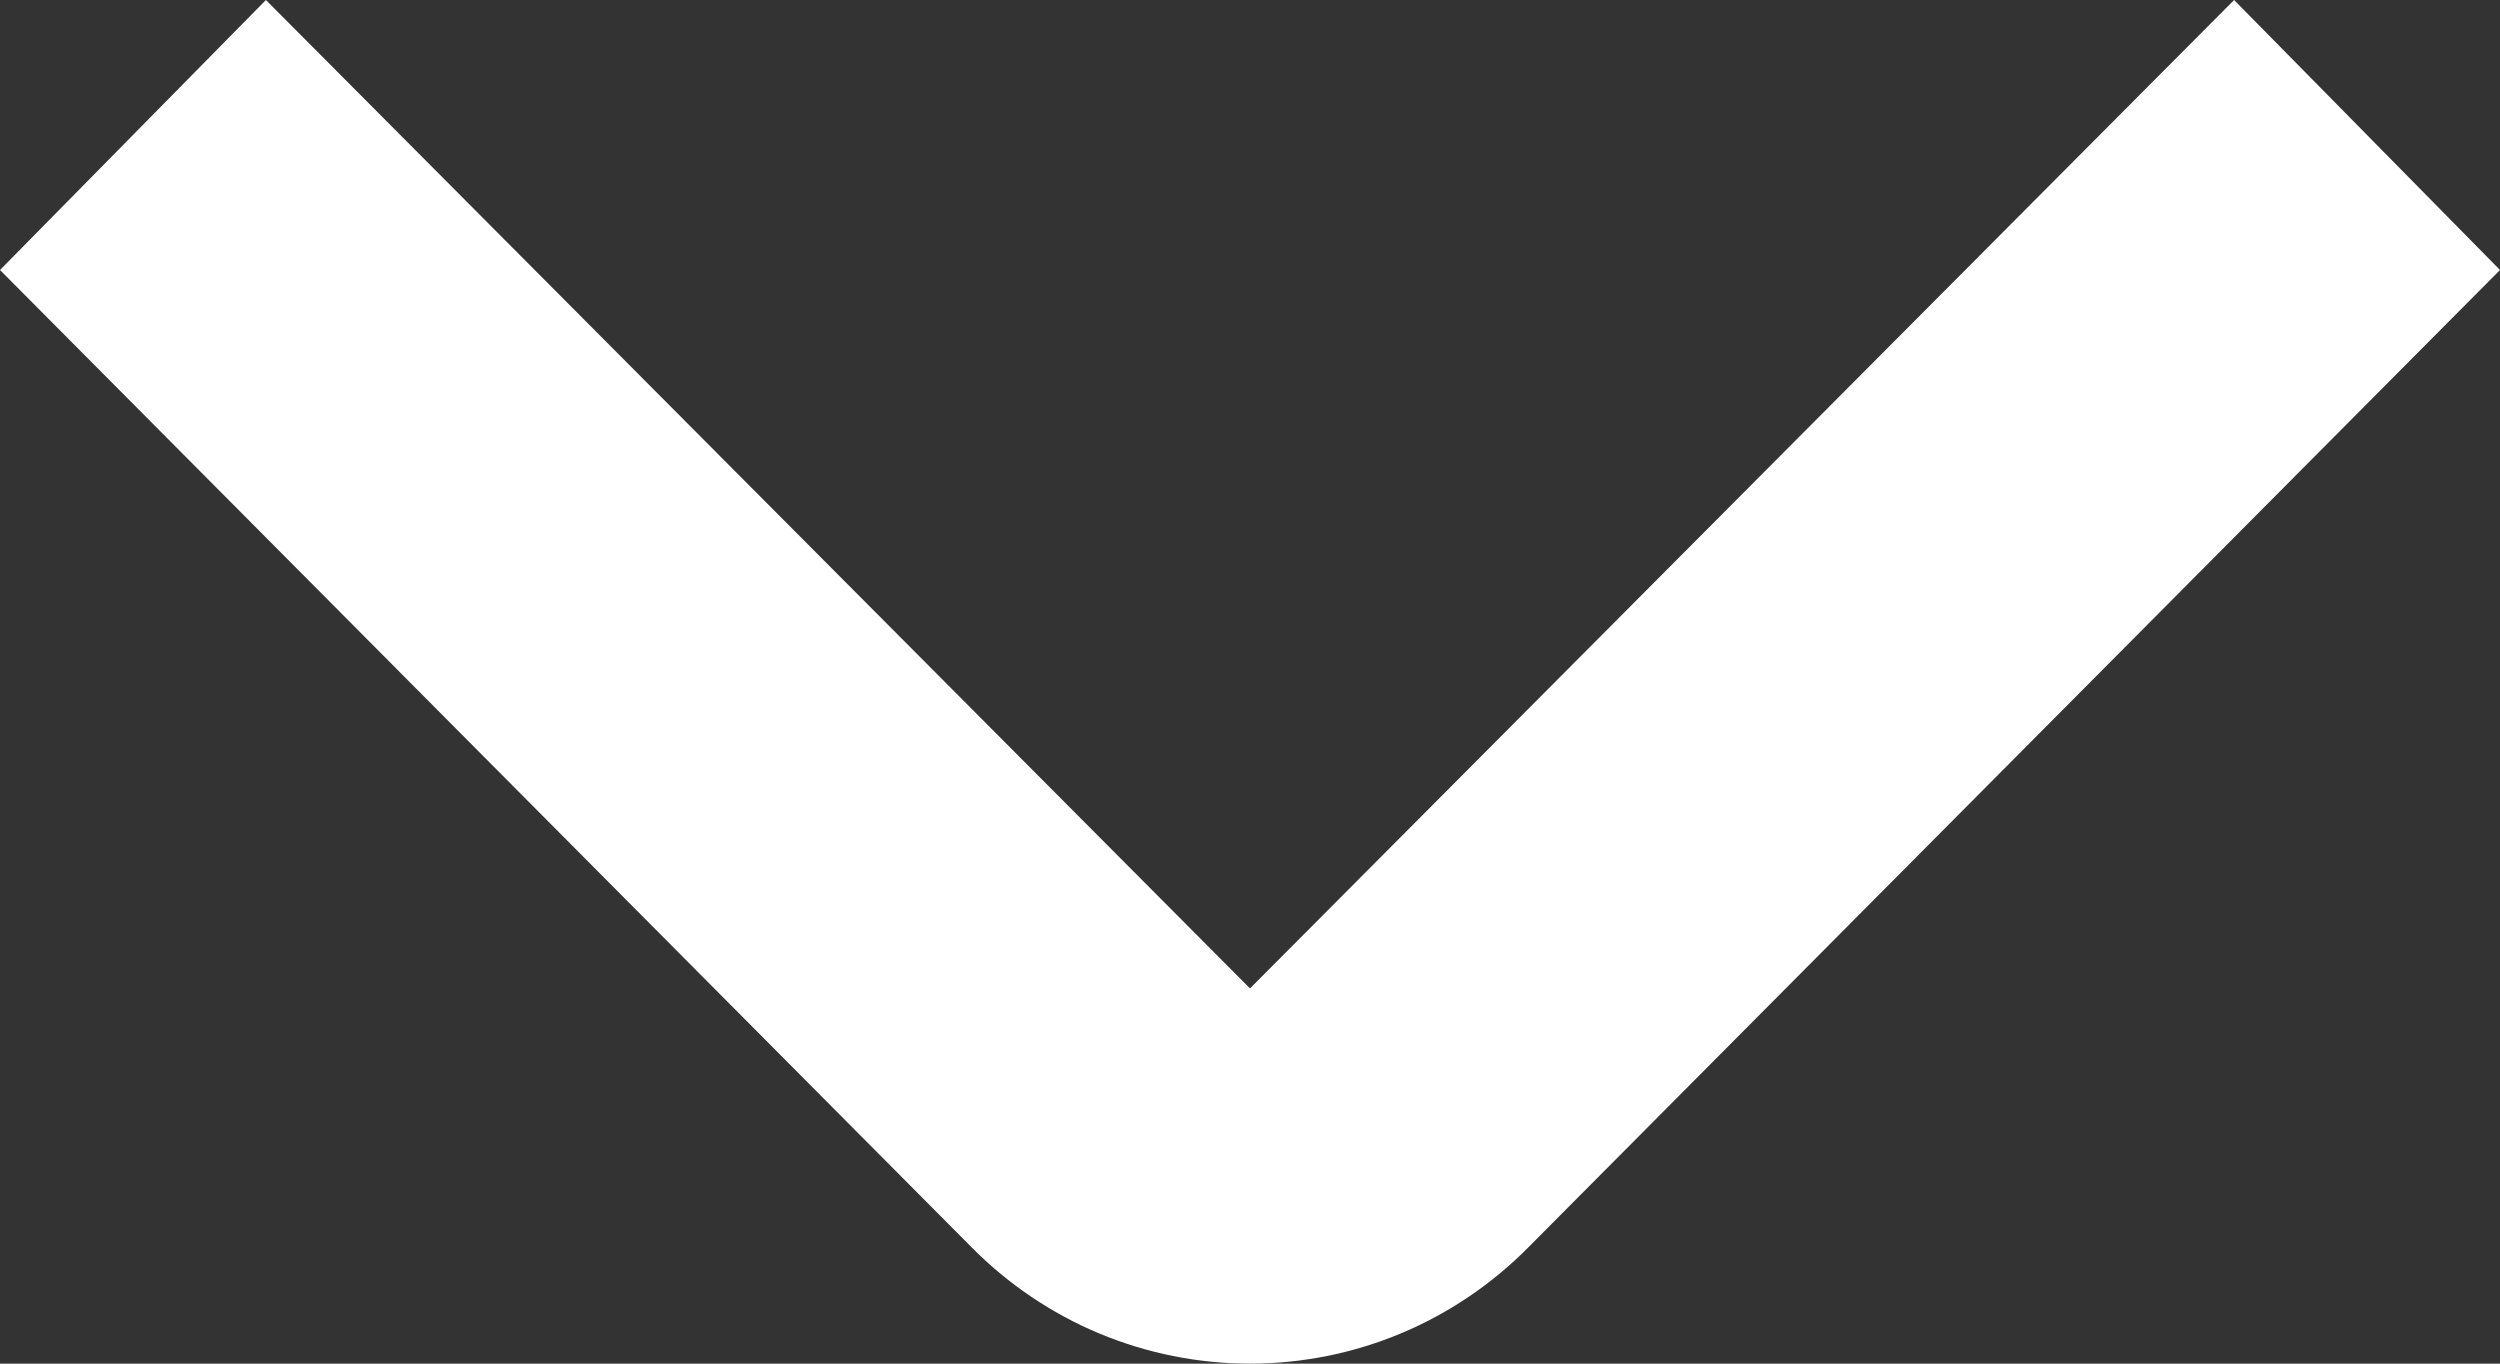 <svg width="11" height="6" viewBox="0 0 11 6" fill="none" xmlns="http://www.w3.org/2000/svg">
<rect x="0" y="0" width="11" height="6" fill="#333333" stroke="none"/>
<path d="M1.17 -9.43175e-08L5.5 4.349L9.83 -8.51381e-07L11 1.188L6.726 5.487C6.565 5.65 6.374 5.779 6.164 5.867C5.953 5.955 5.728 6 5.5 6C5.272 6 5.047 5.955 4.836 5.867C4.626 5.779 4.435 5.65 4.274 5.487L5.3301e-07 1.188L1.17 -9.43175e-08Z" fill="white"/>
</svg>
